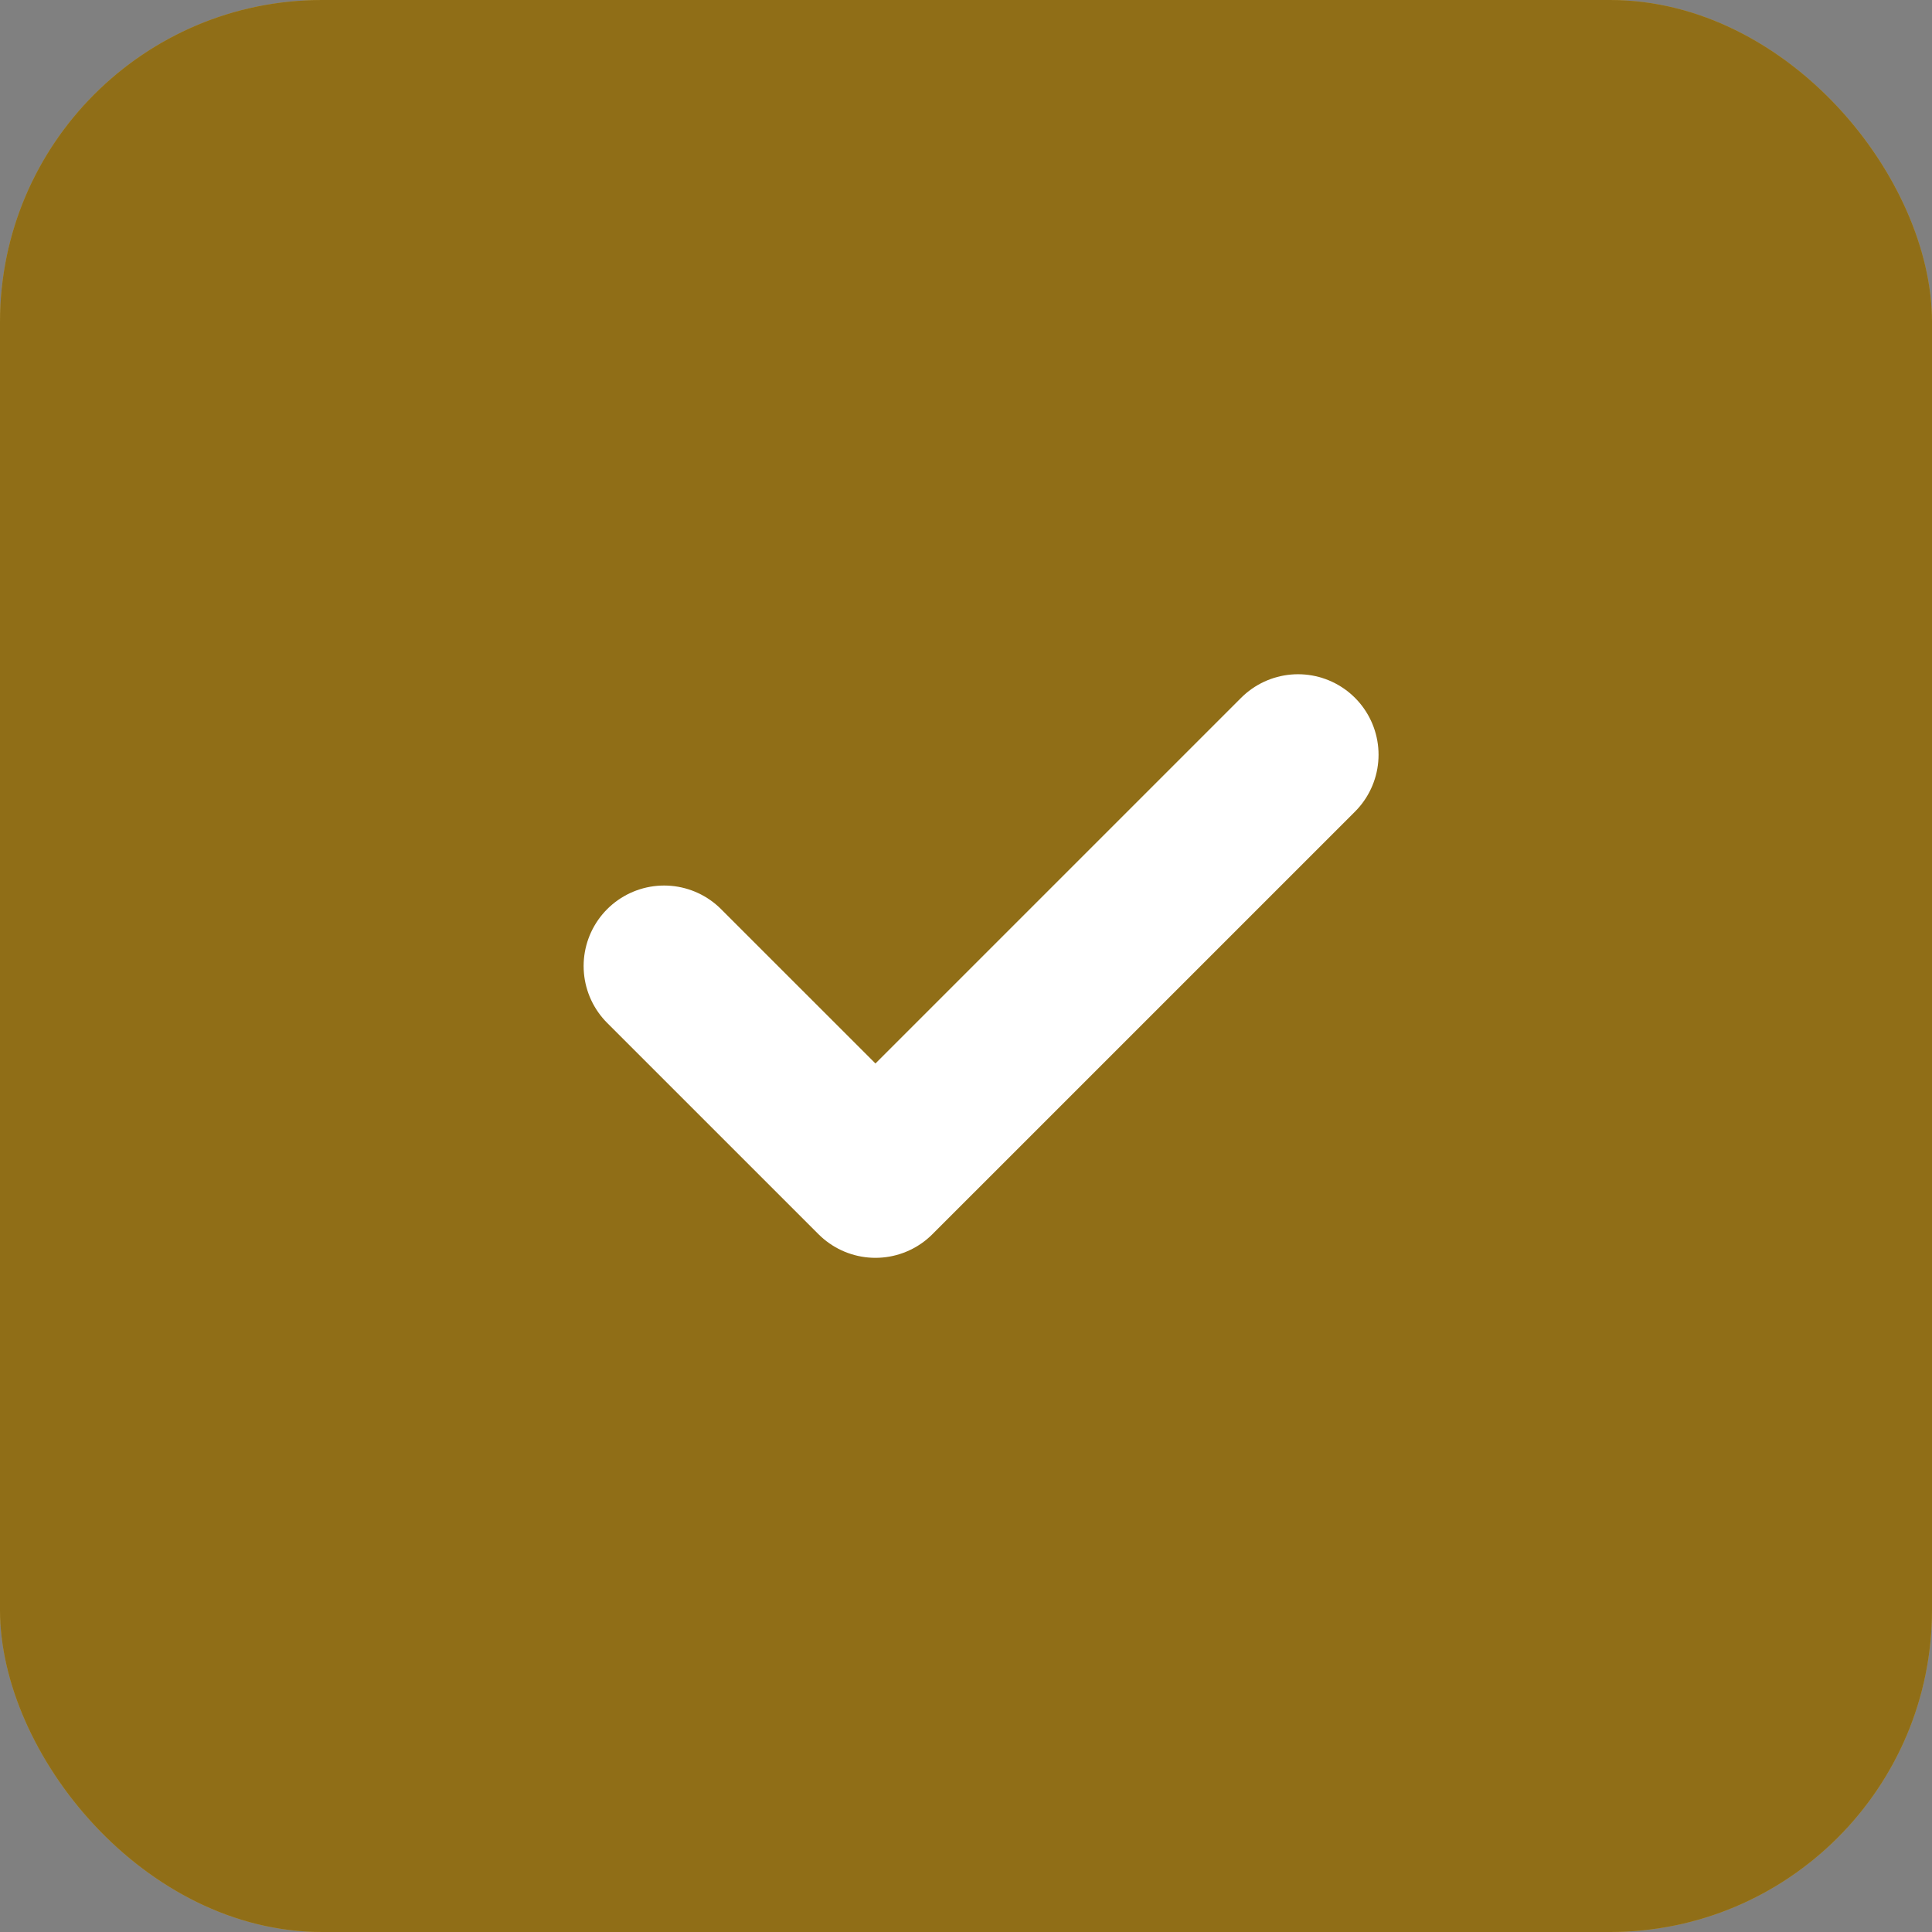 <svg width="60" height="60" viewBox="0 0 60 60" fill="none" xmlns="http://www.w3.org/2000/svg">
<rect x="0" y="0" width="60" height="60" fill="#808080" stroke="none"/>
<rect width="60" height="60" rx="10" fill="#FFBB0C"/>
<rect opacity="0.5" width="60" height="60" rx="10" fill="#232323"/>
<path d="M40.312 23.439L27.188 36.563L20.625 30.001" stroke="white" stroke-width="5" stroke-linecap="round" stroke-linejoin="round"/>
</svg>
